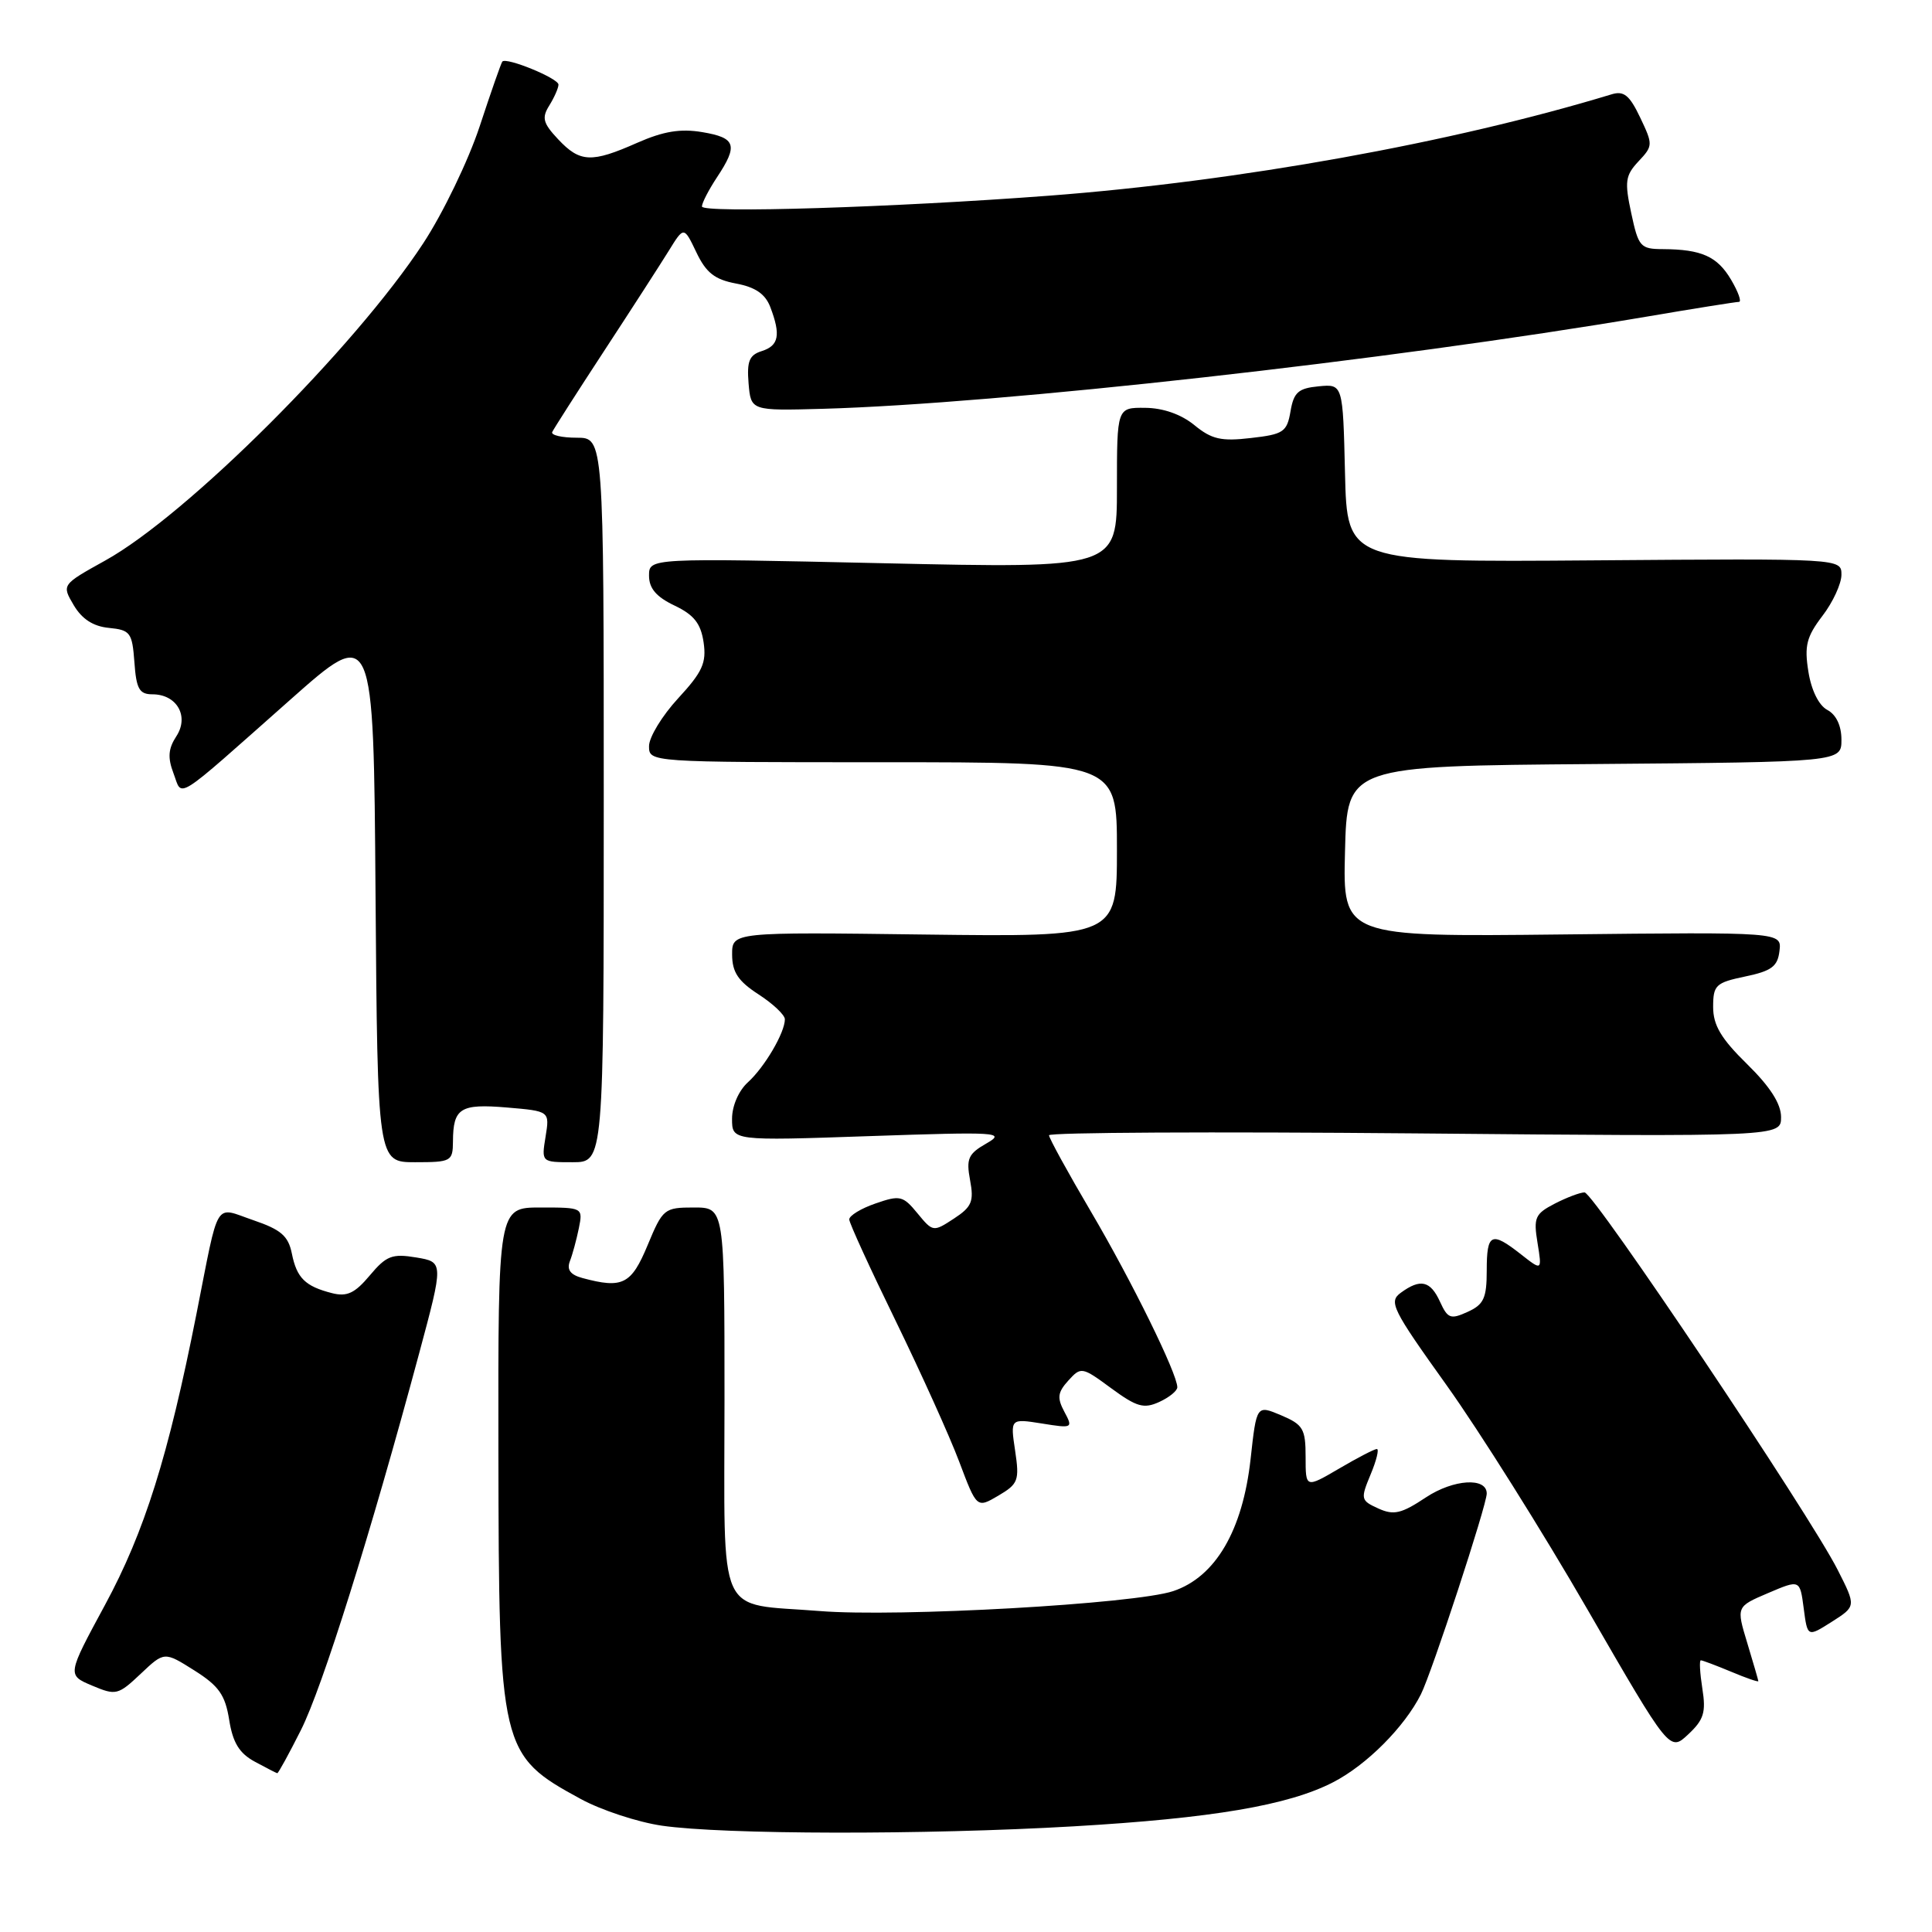 <?xml version="1.0" encoding="UTF-8" standalone="no"?>
<!DOCTYPE svg PUBLIC "-//W3C//DTD SVG 1.1//EN" "http://www.w3.org/Graphics/SVG/1.1/DTD/svg11.dtd" >
<svg xmlns="http://www.w3.org/2000/svg" xmlns:xlink="http://www.w3.org/1999/xlink" version="1.1" viewBox="0 0 256 256">
 <g >
 <path fill="currentColor"
d=" M 142.25 242.00 C 160.61 240.93 170.71 239.22 176.64 236.16 C 181.08 233.88 186.10 228.84 188.28 224.50 C 189.74 221.58 197.00 199.44 197.00 197.90 C 197.00 195.72 192.60 196.00 188.96 198.40 C 185.68 200.58 184.68 200.81 182.63 199.88 C 180.30 198.82 180.26 198.63 181.61 195.38 C 182.39 193.52 182.76 192.00 182.44 192.00 C 182.12 192.00 179.86 193.17 177.43 194.60 C 173.00 197.19 173.00 197.19 173.00 193.05 C 173.00 189.32 172.67 188.77 169.75 187.53 C 166.50 186.16 166.50 186.16 165.71 193.33 C 164.66 202.80 161.06 208.95 155.46 210.83 C 150.40 212.53 118.94 214.31 108.60 213.47 C 94.77 212.36 96.00 215.09 96.00 185.52 C 96.00 160.00 96.00 160.00 91.94 160.00 C 88.02 160.00 87.82 160.16 85.81 165.00 C 83.65 170.19 82.50 170.78 77.19 169.35 C 75.58 168.92 75.08 168.25 75.51 167.12 C 75.86 166.23 76.39 164.26 76.70 162.75 C 77.25 160.01 77.23 160.00 71.62 160.00 C 66.00 160.00 66.00 160.00 66.04 192.25 C 66.10 231.92 66.25 232.55 76.96 238.38 C 79.66 239.85 84.49 241.44 87.69 241.91 C 95.87 243.10 122.47 243.15 142.25 242.00 Z  M 39.87 229.25 C 42.72 223.60 49.08 203.33 55.53 179.36 C 58.79 167.23 58.79 167.23 55.15 166.62 C 51.96 166.09 51.19 166.39 49.00 169.00 C 47.02 171.36 45.98 171.85 44.00 171.35 C 40.43 170.44 39.32 169.34 38.67 166.09 C 38.20 163.77 37.23 162.93 33.59 161.69 C 28.31 159.89 29.10 158.60 26.03 174.11 C 22.30 192.95 19.16 202.96 13.92 212.65 C 8.89 221.95 8.89 221.95 12.20 223.35 C 15.36 224.68 15.64 224.62 18.64 221.79 C 21.77 218.83 21.77 218.83 25.75 221.34 C 29.00 223.39 29.84 224.58 30.37 227.90 C 30.85 230.92 31.71 232.32 33.76 233.43 C 35.27 234.25 36.61 234.94 36.74 234.96 C 36.87 234.98 38.28 232.41 39.87 229.25 Z  M 225.57 223.75 C 225.25 221.69 225.15 220.00 225.37 220.00 C 225.58 220.00 227.39 220.68 229.38 221.51 C 231.37 222.35 233.00 222.91 232.99 222.76 C 232.98 222.62 232.32 220.34 231.52 217.70 C 230.06 212.89 230.06 212.89 234.28 211.09 C 238.50 209.29 238.50 209.29 239.00 213.11 C 239.50 216.94 239.50 216.94 242.73 214.89 C 245.95 212.84 245.95 212.84 243.50 208.01 C 239.78 200.66 211.17 158.00 209.96 158.00 C 209.38 158.00 207.60 158.67 206.01 159.49 C 203.40 160.84 203.18 161.35 203.73 164.69 C 204.33 168.40 204.33 168.40 201.53 166.20 C 197.61 163.12 197.00 163.40 197.00 168.34 C 197.00 172.01 196.61 172.86 194.47 173.83 C 192.21 174.86 191.83 174.72 190.81 172.49 C 189.54 169.70 188.21 169.39 185.61 171.30 C 183.98 172.49 184.46 173.46 191.68 183.55 C 195.99 189.58 204.41 202.97 210.38 213.32 C 221.24 232.12 221.24 232.12 223.70 229.81 C 225.77 227.88 226.07 226.88 225.57 223.75 Z  M 134.51 192.23 C 133.87 187.96 133.87 187.96 138.05 188.62 C 142.13 189.28 142.20 189.24 141.03 187.06 C 140.05 185.22 140.14 184.50 141.56 182.93 C 143.24 181.08 143.37 181.10 147.24 183.95 C 150.62 186.43 151.56 186.70 153.60 185.77 C 154.92 185.17 156.00 184.29 156.00 183.82 C 156.00 182.02 149.94 169.70 144.58 160.59 C 141.51 155.38 139.00 150.80 139.00 150.43 C 139.00 150.05 160.82 149.94 187.50 150.18 C 236.00 150.62 236.00 150.62 236.00 148.02 C 236.00 146.26 234.55 143.99 231.50 141.00 C 228.05 137.62 227.00 135.85 227.00 133.43 C 227.00 130.53 227.34 130.21 231.25 129.39 C 234.75 128.66 235.55 128.06 235.79 126.00 C 236.09 123.50 236.09 123.50 207.01 123.82 C 177.93 124.14 177.93 124.14 178.22 112.82 C 178.50 101.50 178.50 101.50 211.25 101.24 C 244.00 100.97 244.00 100.97 244.00 98.02 C 244.00 96.16 243.31 94.70 242.13 94.07 C 241.00 93.47 240.01 91.46 239.62 88.99 C 239.07 85.58 239.37 84.38 241.48 81.61 C 242.87 79.80 244.00 77.34 244.00 76.16 C 244.00 74.00 244.00 74.00 211.25 74.25 C 178.50 74.50 178.50 74.50 178.22 62.69 C 177.94 50.88 177.94 50.88 174.72 51.19 C 172.03 51.45 171.43 51.98 171.00 54.50 C 170.53 57.24 170.07 57.55 165.75 58.04 C 161.82 58.50 160.55 58.21 158.26 56.33 C 156.51 54.90 154.12 54.06 151.75 54.04 C 148.00 54.00 148.00 54.00 148.00 64.66 C 148.00 75.32 148.00 75.32 117.00 74.63 C 86.00 73.94 86.00 73.94 86.00 76.28 C 86.00 77.96 86.96 79.09 89.38 80.24 C 91.96 81.47 92.86 82.62 93.23 85.11 C 93.63 87.83 93.08 89.04 89.85 92.54 C 87.73 94.84 86.00 97.69 86.00 98.86 C 86.00 101.00 86.00 101.00 117.00 101.00 C 148.00 101.00 148.00 101.00 148.00 112.58 C 148.00 124.15 148.00 124.15 122.50 123.83 C 97.00 123.50 97.00 123.50 97.01 126.50 C 97.02 128.82 97.81 130.01 100.51 131.76 C 102.43 133.00 104.00 134.49 104.00 135.06 C 104.00 136.83 101.31 141.41 99.10 143.41 C 97.88 144.52 97.00 146.53 97.00 148.24 C 97.00 151.17 97.00 151.17 115.25 150.54 C 132.27 149.96 133.31 150.02 130.71 151.51 C 128.29 152.89 128.01 153.53 128.54 156.38 C 129.07 159.20 128.77 159.92 126.40 161.47 C 123.67 163.26 123.61 163.25 121.57 160.77 C 119.65 158.43 119.25 158.34 116.00 159.47 C 114.08 160.13 112.51 161.09 112.53 161.59 C 112.55 162.09 115.31 168.12 118.67 175.00 C 122.02 181.88 125.82 190.28 127.10 193.68 C 129.43 199.86 129.43 199.86 132.29 198.18 C 134.92 196.63 135.10 196.17 134.51 192.23 Z  M 60.02 151.25 C 60.04 146.82 60.99 146.23 67.17 146.75 C 72.84 147.23 72.84 147.23 72.29 150.62 C 71.74 154.00 71.74 154.00 75.87 154.00 C 80.00 154.00 80.00 154.00 80.00 106.00 C 80.00 58.00 80.00 58.00 76.42 58.00 C 74.45 58.00 72.99 57.66 73.17 57.25 C 73.36 56.84 76.45 52.00 80.05 46.50 C 83.65 41.00 87.50 35.03 88.61 33.24 C 90.62 29.98 90.62 29.98 92.27 33.43 C 93.56 36.14 94.70 37.04 97.53 37.57 C 100.10 38.05 101.41 38.96 102.07 40.69 C 103.48 44.39 103.20 45.80 100.94 46.52 C 99.28 47.04 98.95 47.87 99.19 50.80 C 99.50 54.43 99.50 54.43 109.00 54.17 C 132.51 53.51 183.78 47.78 218.11 41.97 C 224.50 40.88 230.04 40.00 230.42 40.00 C 230.80 40.00 230.33 38.68 229.38 37.07 C 227.55 33.97 225.47 33.04 220.33 33.01 C 217.36 33.00 217.10 32.70 216.15 28.25 C 215.25 24.06 215.36 23.25 217.11 21.38 C 219.04 19.33 219.04 19.16 217.33 15.57 C 215.92 12.61 215.17 12.00 213.54 12.50 C 192.40 18.93 164.15 24.02 139.00 25.93 C 118.59 27.48 93.00 28.28 93.01 27.36 C 93.01 26.89 93.91 25.15 95.00 23.50 C 97.83 19.23 97.52 18.26 93.07 17.51 C 90.16 17.02 87.92 17.39 84.44 18.92 C 78.37 21.61 76.86 21.54 73.96 18.46 C 71.94 16.31 71.76 15.61 72.79 13.97 C 73.45 12.90 74.00 11.66 74.00 11.21 C 74.00 10.38 67.08 7.54 66.56 8.16 C 66.40 8.35 65.05 12.21 63.56 16.74 C 62.06 21.28 58.70 28.25 56.08 32.24 C 47.01 46.08 24.74 68.30 13.93 74.28 C 8.17 77.48 8.17 77.48 9.77 80.19 C 10.86 82.03 12.35 83.00 14.44 83.20 C 17.27 83.48 17.52 83.82 17.81 87.75 C 18.06 91.29 18.46 92.00 20.20 92.00 C 23.44 92.00 25.10 94.92 23.36 97.57 C 22.29 99.21 22.20 100.39 22.99 102.47 C 24.22 105.70 22.80 106.59 38.46 92.72 C 49.50 82.93 49.50 82.93 49.76 118.47 C 50.03 154.00 50.03 154.00 55.01 154.00 C 59.78 154.00 60.00 153.88 60.02 151.25 Z "/>
</g>
</svg>